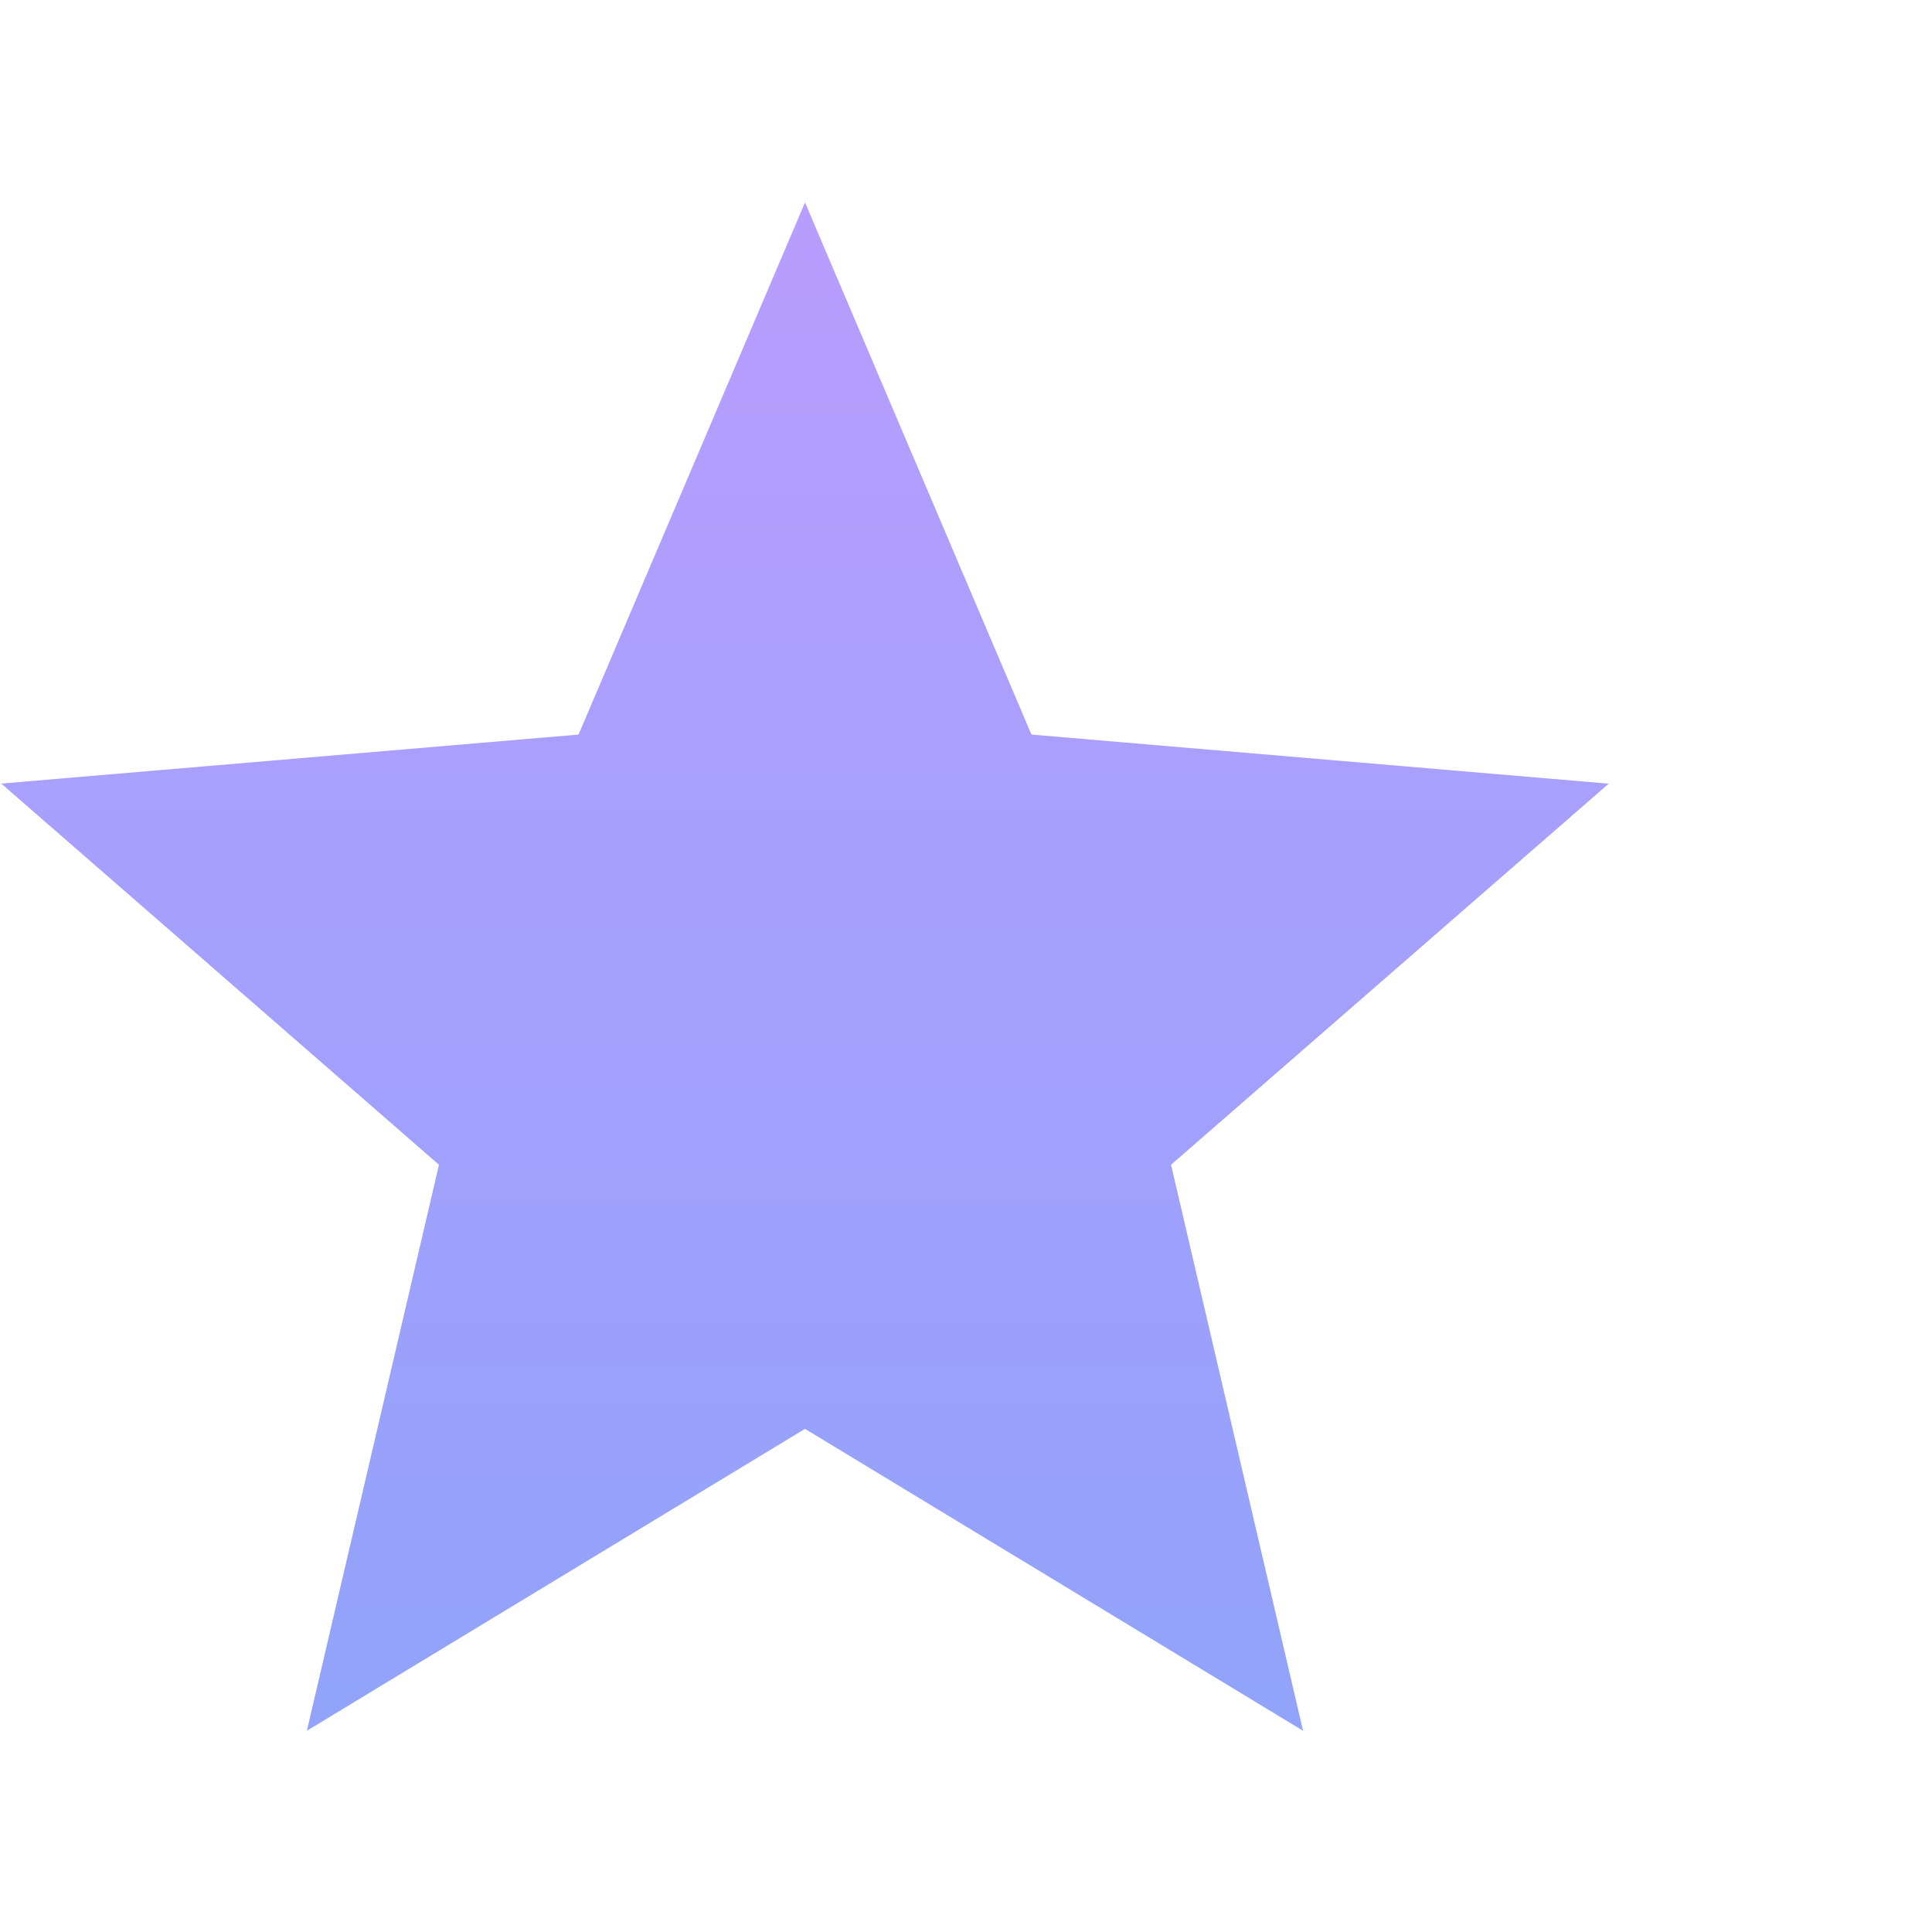 <svg preserveAspectRatio="xMidYmid meet" width="20" height="20" viewBox="0 0 24 19" xmlns="http://www.w3.org/2000/svg"><path d="M10 15.25L3.812 19l1.641-7.031L.016 7.234l7.171-.609L10 .015l2.813 6.61 7.171.61-5.437 4.734L16.187 19 10 15.25z" fill="url(#paint0_linear)"/><defs><linearGradient id="paint0_linear" x1="10" y1="-2" x2="10" y2="22" gradientUnits="userSpaceOnUse"><stop stop-color="#BC9CFF"/><stop offset="1" stop-color="#8BA4F9"/></linearGradient></defs></svg>